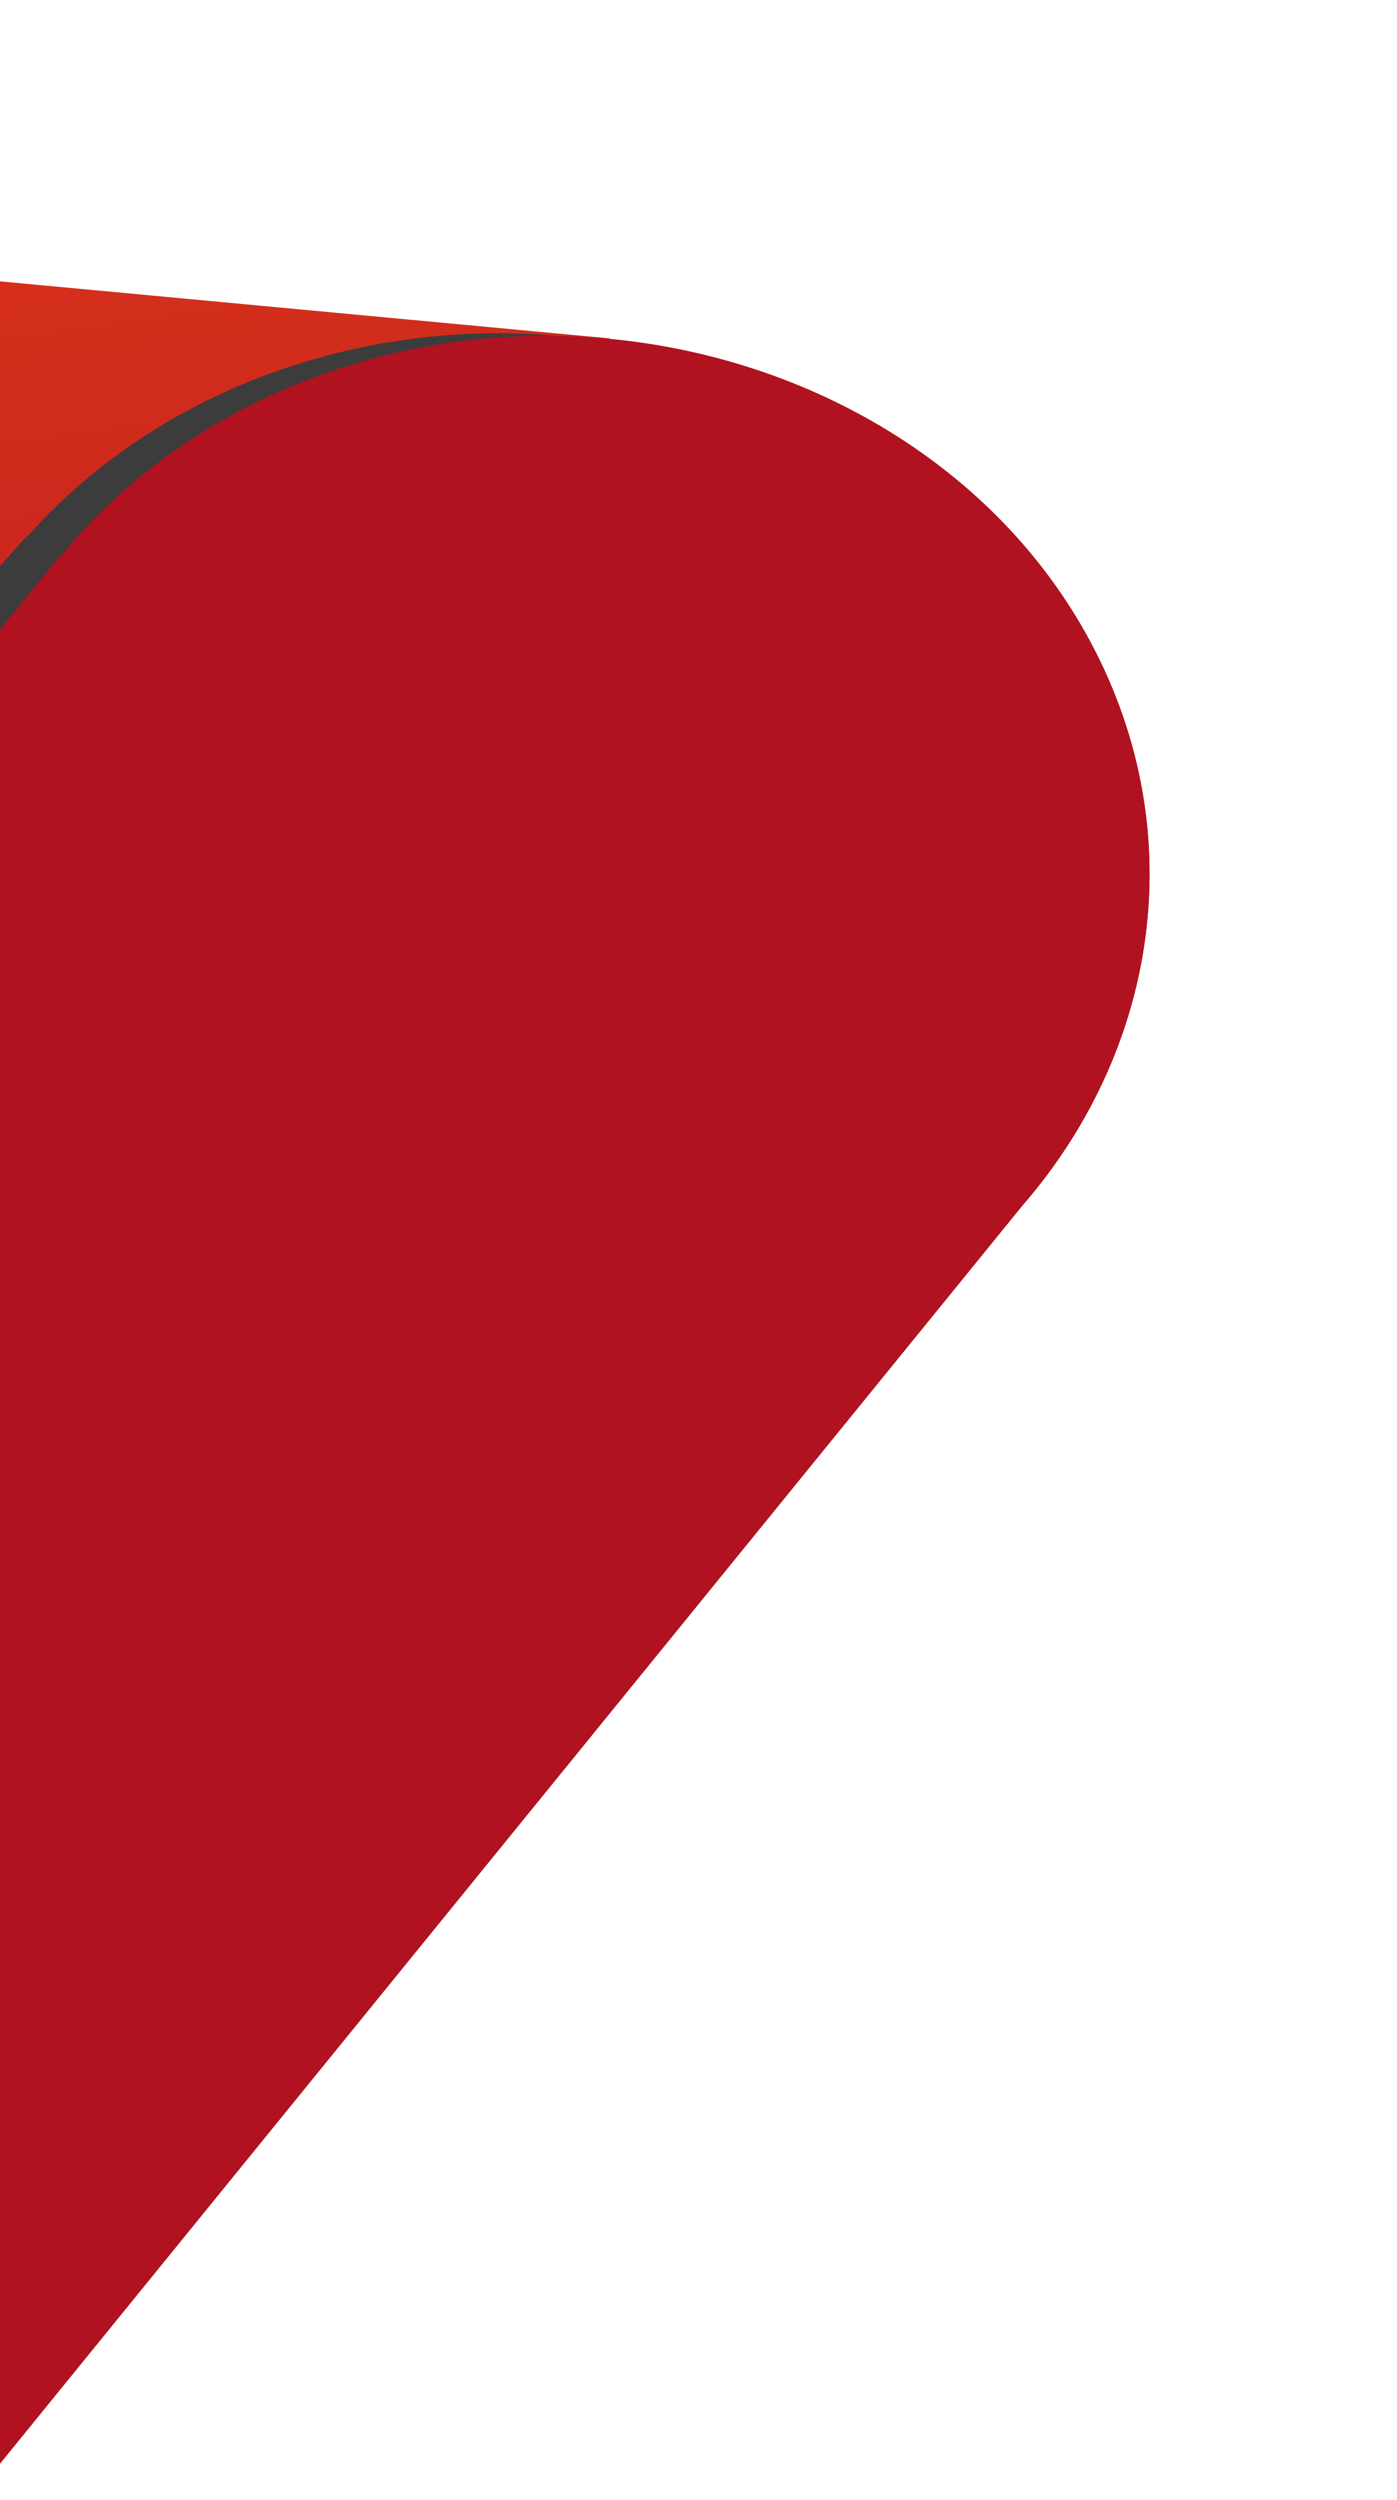<svg xmlns="http://www.w3.org/2000/svg" width="375" height="671" viewBox="0 0 375 671">
    <defs>
        <linearGradient id="linear-gradient" x1=".611" x2=".278" y1=".246" y2="1.008" gradientUnits="objectBoundingBox">
            <stop offset="0" stop-color="#b11220"/>
            <stop offset=".002" stop-color="#b11220"/>
            <stop offset="1" stop-color="#ec4119"/>
        </linearGradient>
        <linearGradient id="linear-gradient-2" x1=".47" x2=".604" y1=".596" y2="-.168" gradientUnits="objectBoundingBox">
            <stop offset="0" stop-color="#3c3c3d"/>
            <stop offset="1" stop-color="#262626"/>
        </linearGradient>
        <linearGradient id="linear-gradient-4" x1="34.685" x2="34.1" y1="-41.825" y2="-43.029" gradientUnits="objectBoundingBox">
            <stop offset="0" stop-color="#b11220"/>
            <stop offset=".002" stop-color="#f4263d"/>
            <stop offset="1" stop-color="#ff3000"/>
        </linearGradient>
        <clipPath id="clip-path">
            <path id="Rectangle_414" fill="#363737" d="M0 0H375V671H0z"/>
        </clipPath>
        <style>
            .cls-4{mix-blend-mode:overlay;isolation:isolate;fill:url(#linear-gradient-2)}
        </style>
    </defs>
    <g id="Mask_Group_41" clip-path="url(#clip-path)">
        <g id="Group_579" transform="scale(-1) rotate(-24 -1410.08 824.372)">
            <path id="Path_1212" fill="url(#linear-gradient)" d="M734.925 431.344c-9.345 37.577-34.27 68.333-70.192 86.549-23.606 11.944-50.768 17.676-78.558 16.557a179.465 179.465 0 0 1-80.61-23.151L91.441 278.488l.092-.15C42.914 250.9 8.774 201.968 6.406 147.461 2.873 66.143 71.316 2.873 159 6.406a177.968 177.968 0 0 1 83.58 24.89L442.36 143.6l65.393 36.773 145.811 81.957-.092.12a173.931 173.931 0 0 1 60.721 56.339c22.686 34.965 30.076 74.952 20.732 112.555z" transform="translate(9.432 216.811)"/>
            <g id="Group_578" transform="translate(56.556 344.485)">
                <path id="Path_1213" d="M460.629 52.7L208.657 166l-.073-.185c-23.532 10.638-50.728 15.605-79.689 13.22A178.779 178.779 0 0 1 4.93 113.47a178.461 178.461 0 0 0 72.854 22.386c29 2.416 56.19-2.585 79.689-13.223l.074.217L395.235 15.925z" class="cls-4"/>
                <path id="Path_1214" d="M460.629 52.7L208.657 166l-.073-.185c-23.532 10.638-50.728 15.605-79.689 13.22A178.779 178.779 0 0 1 4.93 113.47a178.461 178.461 0 0 0 72.854 22.386c29 2.416 56.19-2.585 79.689-13.223l.074.217L395.235 15.925z" class="cls-4"/>
            </g>
            <path id="Path_1215" fill="url(#linear-gradient-4)" d="M722.19 138.227c-12.65-38.492-40.34-71.37-77.973-92.547a179.558 179.558 0 0 0-80.274-22.958 159.789 159.789 0 0 0-78.783 16.67l-.036-.062L93.557 237.939c-48.533 22.981-80.163 70.385-77.732 126.329 3.533 81.318 77.722 150.334 165.4 153.867 28.942 1.166 55.758-4.977 78.62-16.647l.107.188 395.33-200.562-.036-.062c23.252-11.775 42.733-29.4 55.935-51.579 19.719-33.255 23.658-72.785 11.009-111.246z"/>
        </g>
    </g>
</svg>
